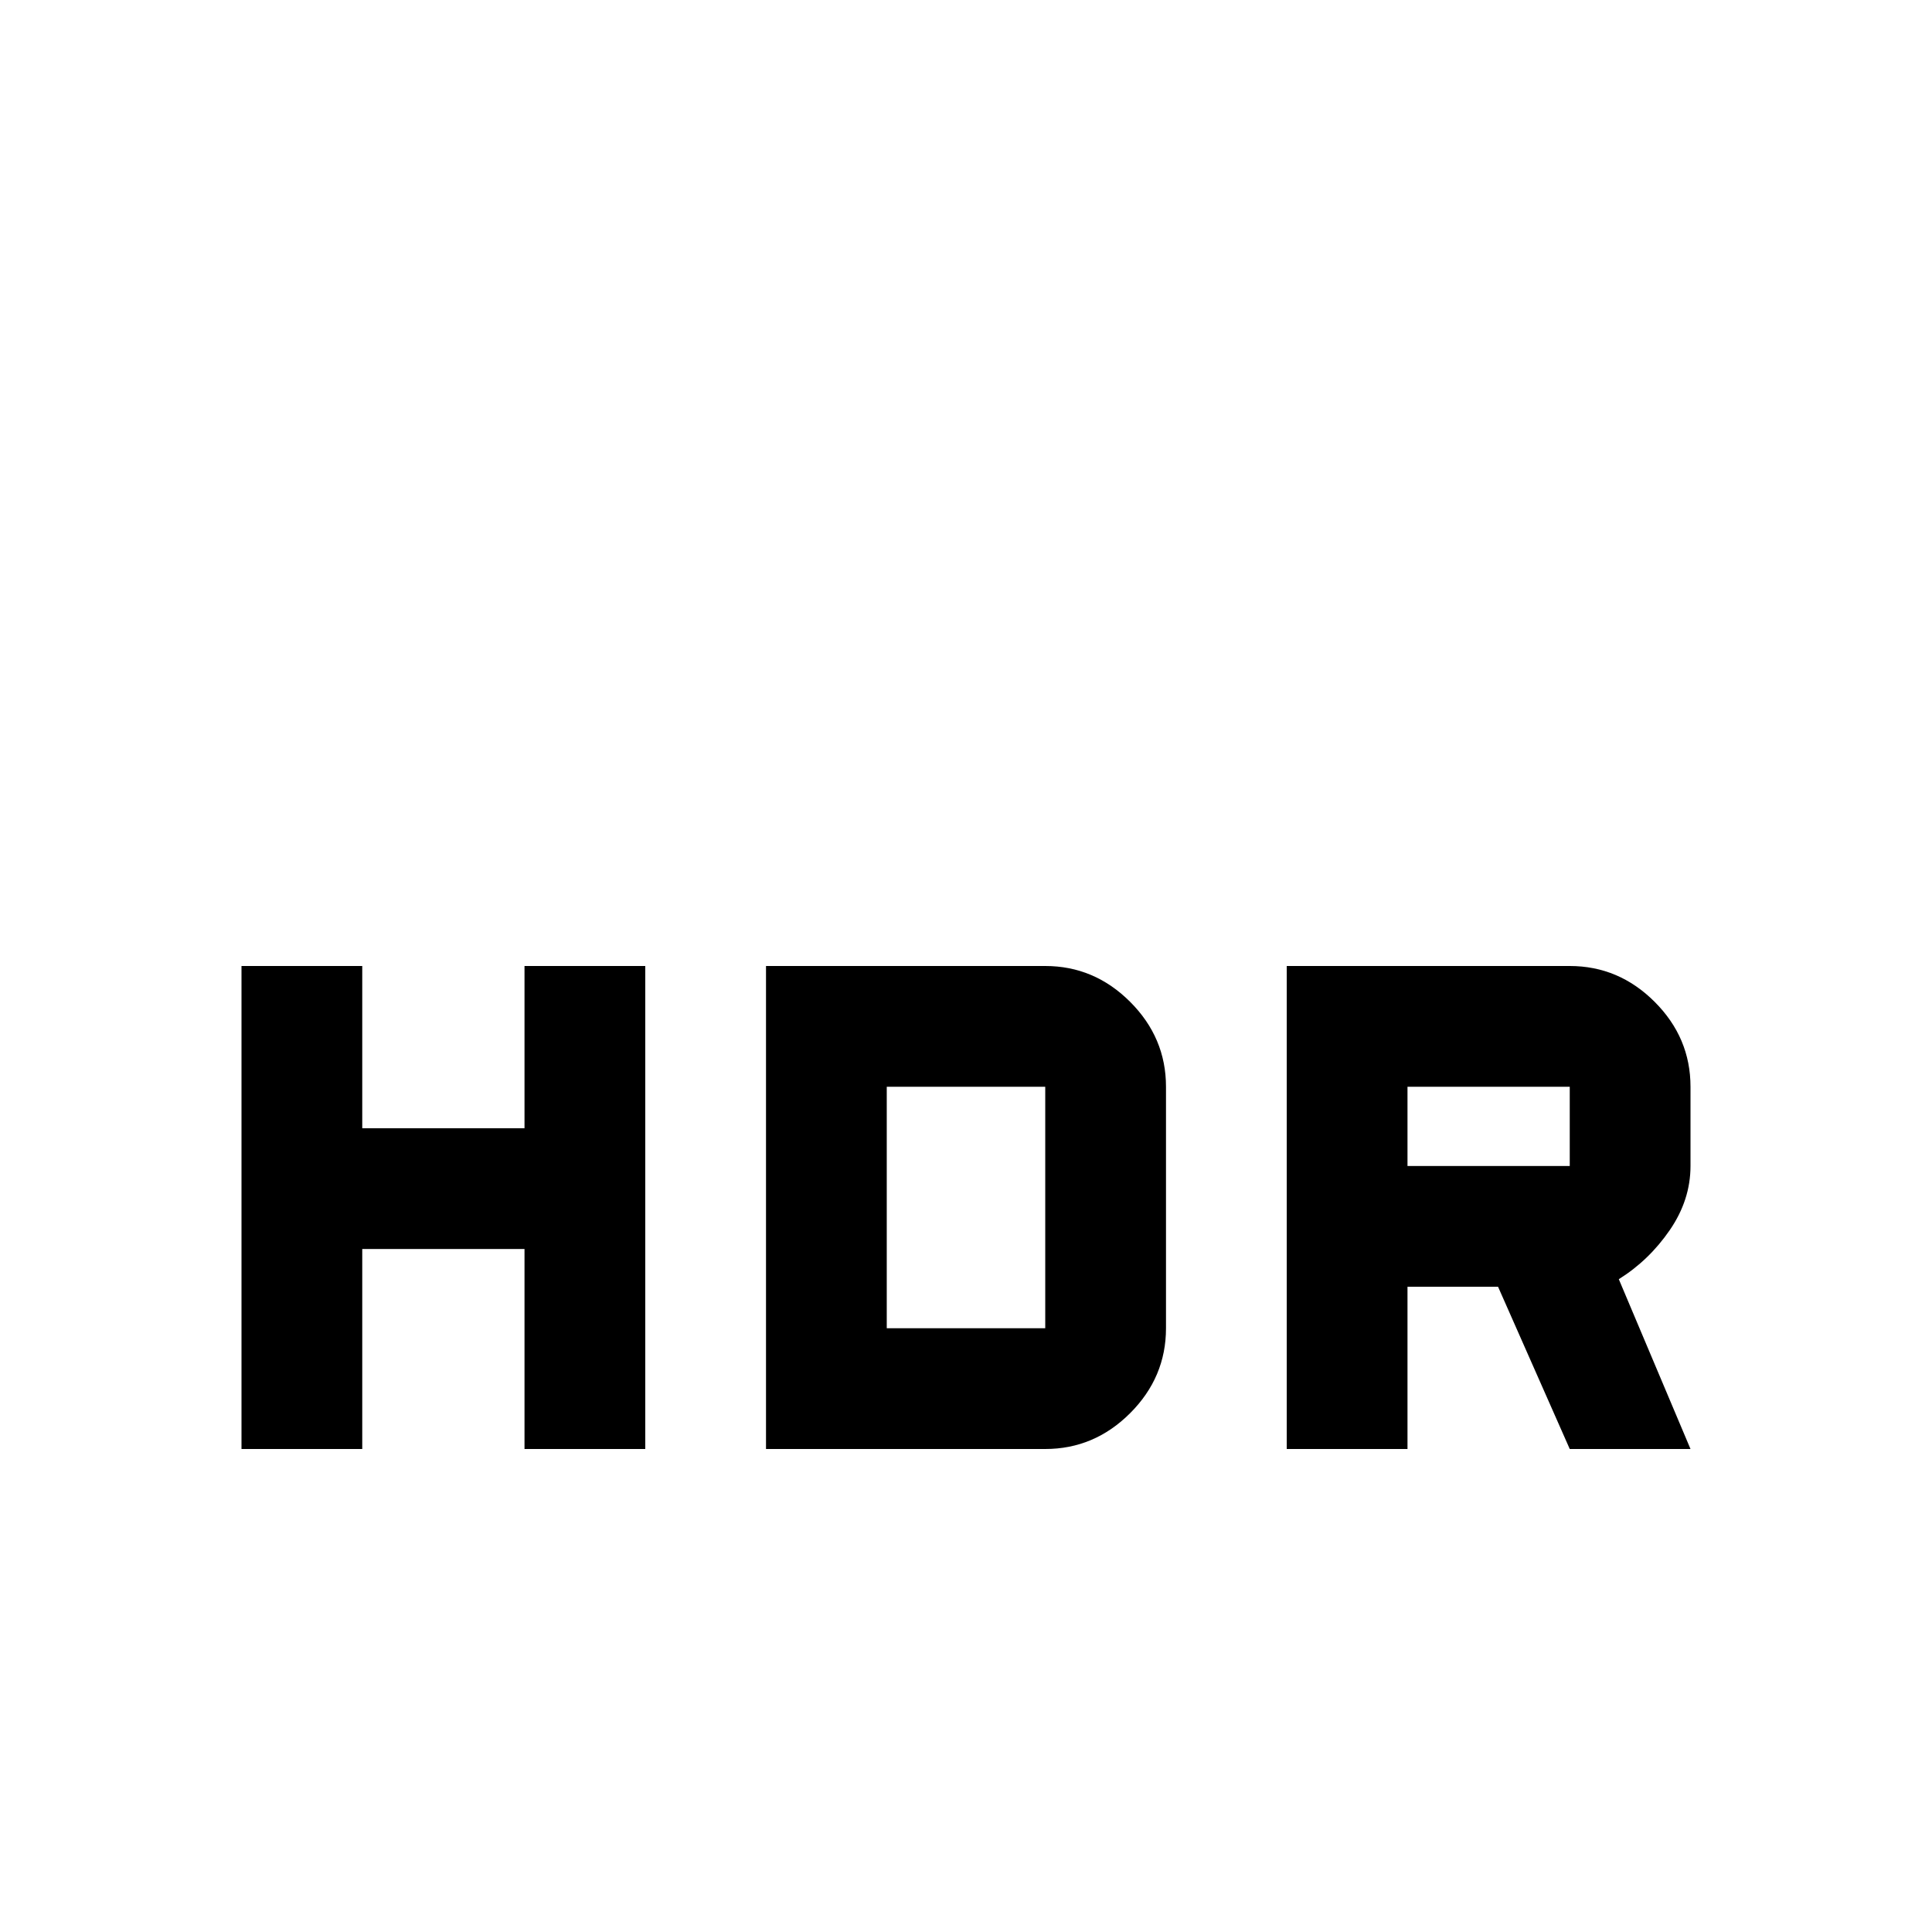 <svg xmlns="http://www.w3.org/2000/svg" viewBox="0 -512 512 512">
	<path fill="#000000" d="M448 -203V-224Q448 -237 438.5 -246.5Q429 -256 416 -256H341V-128H373V-171H397L416 -128H448L429 -173Q437 -178 442.5 -186Q448 -194 448 -203ZM416 -203H373V-224H416ZM139 -213H96V-256H64V-128H96V-181H139V-128H171V-256H139ZM277 -256H203V-128H277Q290 -128 299.5 -137.5Q309 -147 309 -160V-224Q309 -237 299.5 -246.5Q290 -256 277 -256ZM277 -160H235V-224H277Z"/>
</svg>